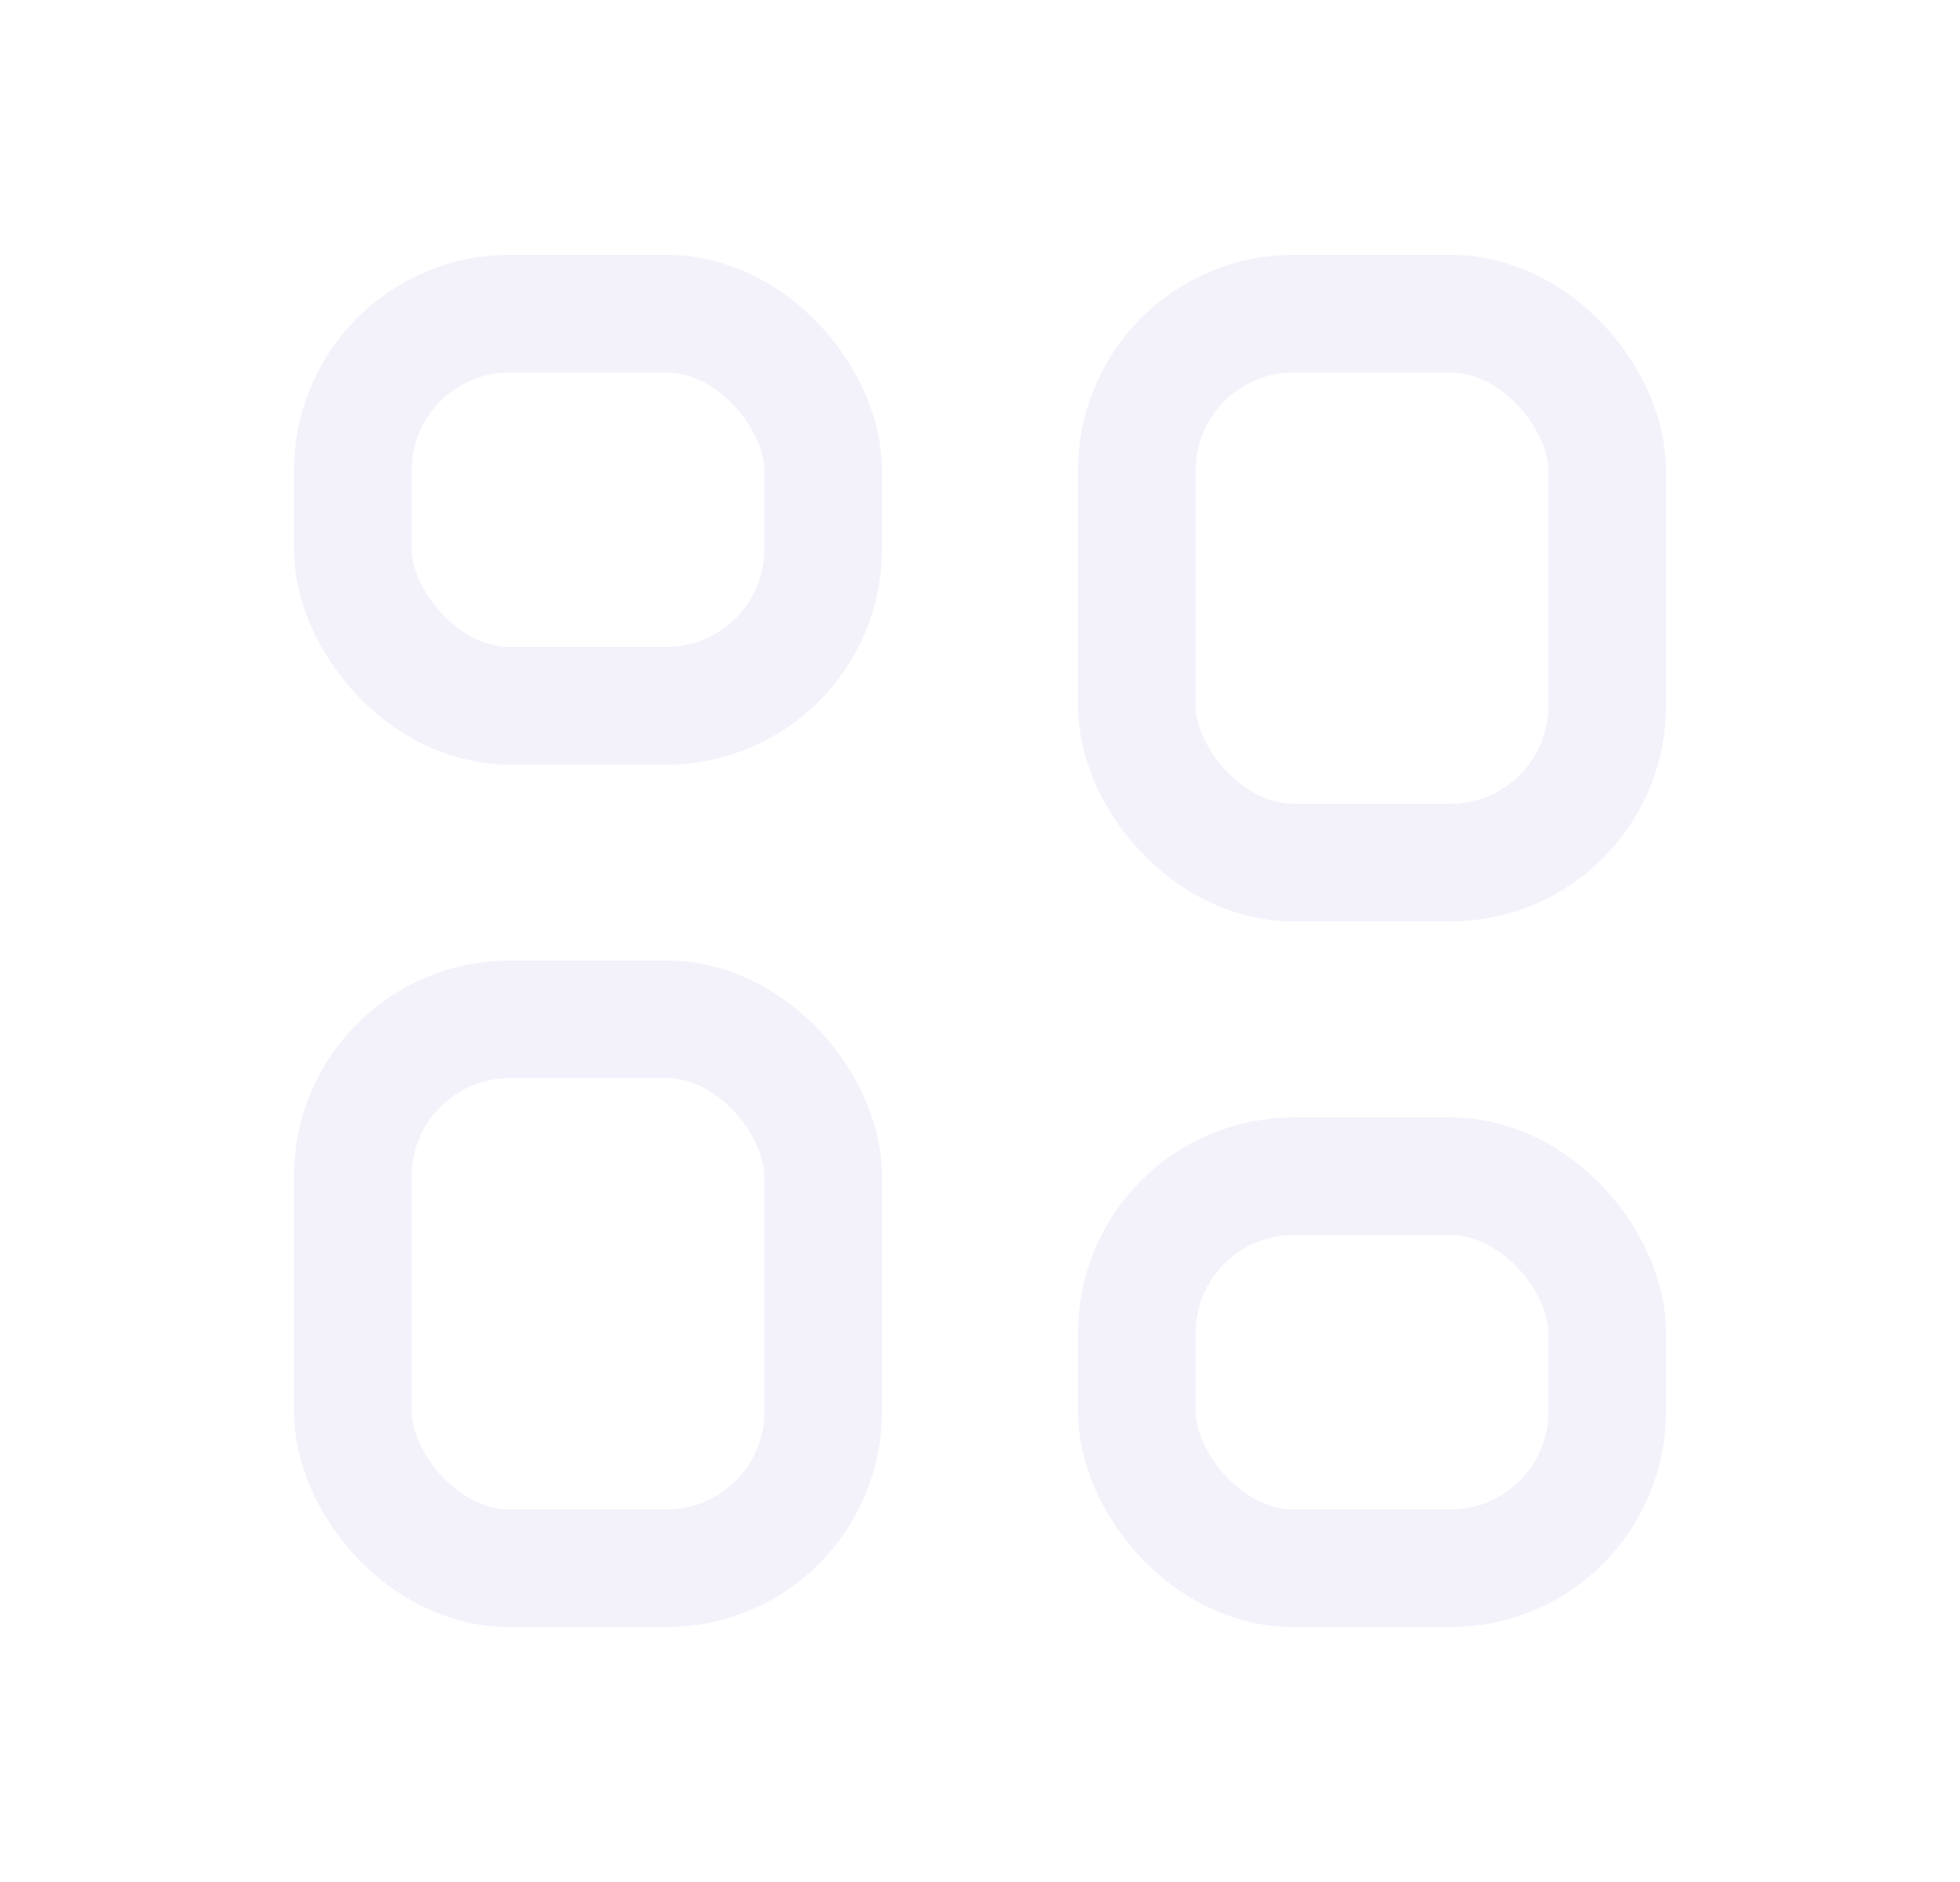 <svg width="25" height="24" viewBox="0 0 25 24" fill="none" xmlns="http://www.w3.org/2000/svg">
<rect x="4.5" y="4" width="6" height="5" rx="2" stroke="#E1DEF5" stroke-opacity="0.4" stroke-width="1.5" stroke-linecap="round" stroke-linejoin="round"/>
<rect x="4.5" y="13" width="6" height="7" rx="2" stroke="#E1DEF5" stroke-opacity="0.4" stroke-width="1.5" stroke-linecap="round" stroke-linejoin="round"/>
<rect x="14.5" y="4" width="6" height="7" rx="2" stroke="#E1DEF5" stroke-opacity="0.4" stroke-width="1.5" stroke-linecap="round" stroke-linejoin="round"/>
<rect x="14.5" y="15" width="6" height="5" rx="2" stroke="#E1DEF5" stroke-opacity="0.4" stroke-width="1.5" stroke-linecap="round" stroke-linejoin="round"/>
</svg>

